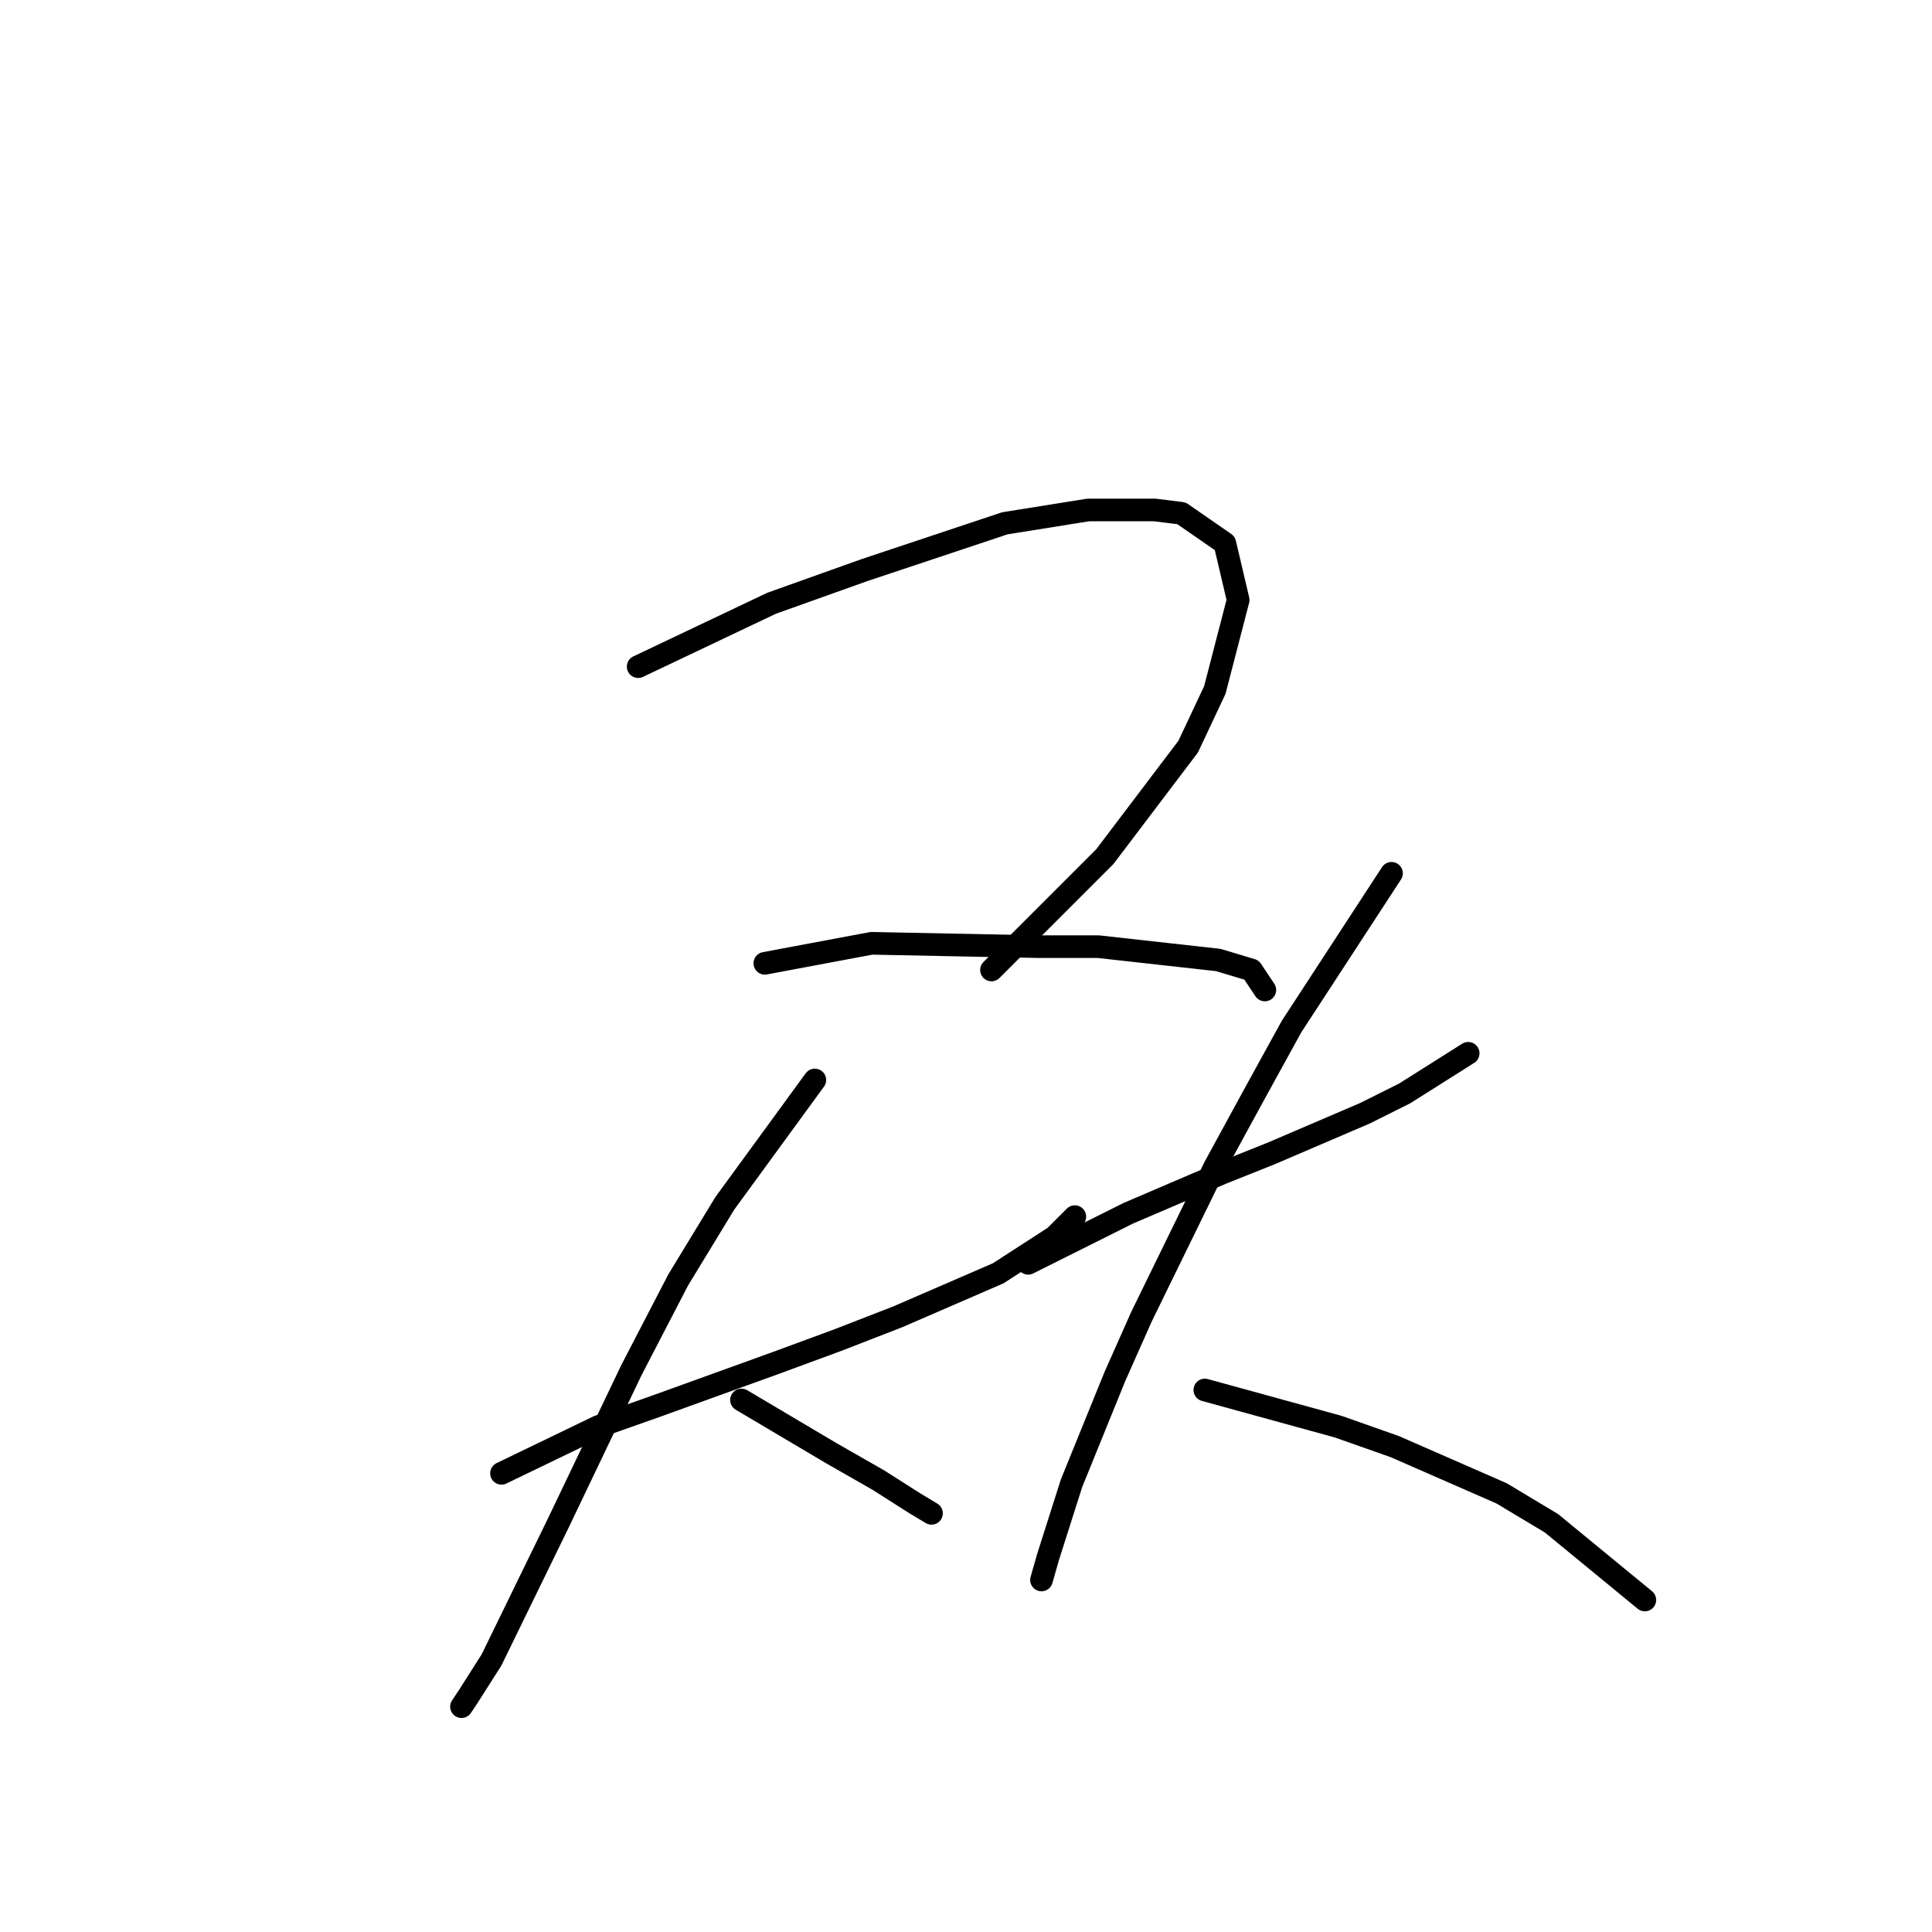 <?xml version="1.0" standalone="no"?>
    <svg width="256" height="256" xmlns="http://www.w3.org/2000/svg" version="1.1">
    <polyline stroke="black" stroke-width="3" stroke-linecap="round" fill="transparent" stroke-linejoin="round" points="84.56 88.333 102.227 79.941 114.595 75.524 133.146 69.34 144.188 67.574 153.022 67.574 156.555 68.015 162.297 71.991 164.064 79.499 160.972 91.425 157.439 98.934 146.396 113.509 131.379 128.527 131.379 128.527 " />
        <polyline stroke="black" stroke-width="3" stroke-linecap="round" fill="transparent" stroke-linejoin="round" points="101.344 127.643 115.478 124.993 137.563 125.435 145.513 125.435 161.414 127.202 165.831 128.527 167.597 131.177 167.597 131.177 " />
        <polyline stroke="black" stroke-width="3" stroke-linecap="round" fill="transparent" stroke-linejoin="round" points="66.451 195.222 79.26 189.038 86.768 186.388 102.669 180.646 111.061 177.554 119.012 174.462 132.262 168.721 139.771 163.862 142.421 161.212 142.421 161.212 " />
        <polyline stroke="black" stroke-width="3" stroke-linecap="round" fill="transparent" stroke-linejoin="round" points="107.969 143.103 96.044 159.445 89.86 169.604 83.676 181.529 73.959 201.847 65.126 219.956 62.034 224.815 61.15 226.14 61.15 226.14 " />
        <polyline stroke="black" stroke-width="3" stroke-linecap="round" fill="transparent" stroke-linejoin="round" points="98.252 185.505 110.178 192.572 113.27 194.338 116.362 196.105 121.22 199.197 123.428 200.522 123.428 200.522 " />
        <polyline stroke="black" stroke-width="3" stroke-linecap="round" fill="transparent" stroke-linejoin="round" points="136.237 167.395 149.488 160.77 155.672 158.12 161.855 155.47 168.481 152.82 180.848 147.519 186.148 144.869 194.54 139.569 194.54 139.569 " />
        <polyline stroke="black" stroke-width="3" stroke-linecap="round" fill="transparent" stroke-linejoin="round" points="184.382 115.718 171.131 136.036 166.272 144.869 160.972 154.586 151.255 174.462 147.721 182.413 141.979 196.547 138.888 206.264 138.004 209.356 138.004 209.356 " />
        <polyline stroke="black" stroke-width="3" stroke-linecap="round" fill="transparent" stroke-linejoin="round" points="159.647 184.18 177.315 189.038 184.823 191.688 198.957 197.872 205.583 201.847 217.95 212.006 217.95 212.006 " />
        </svg>
